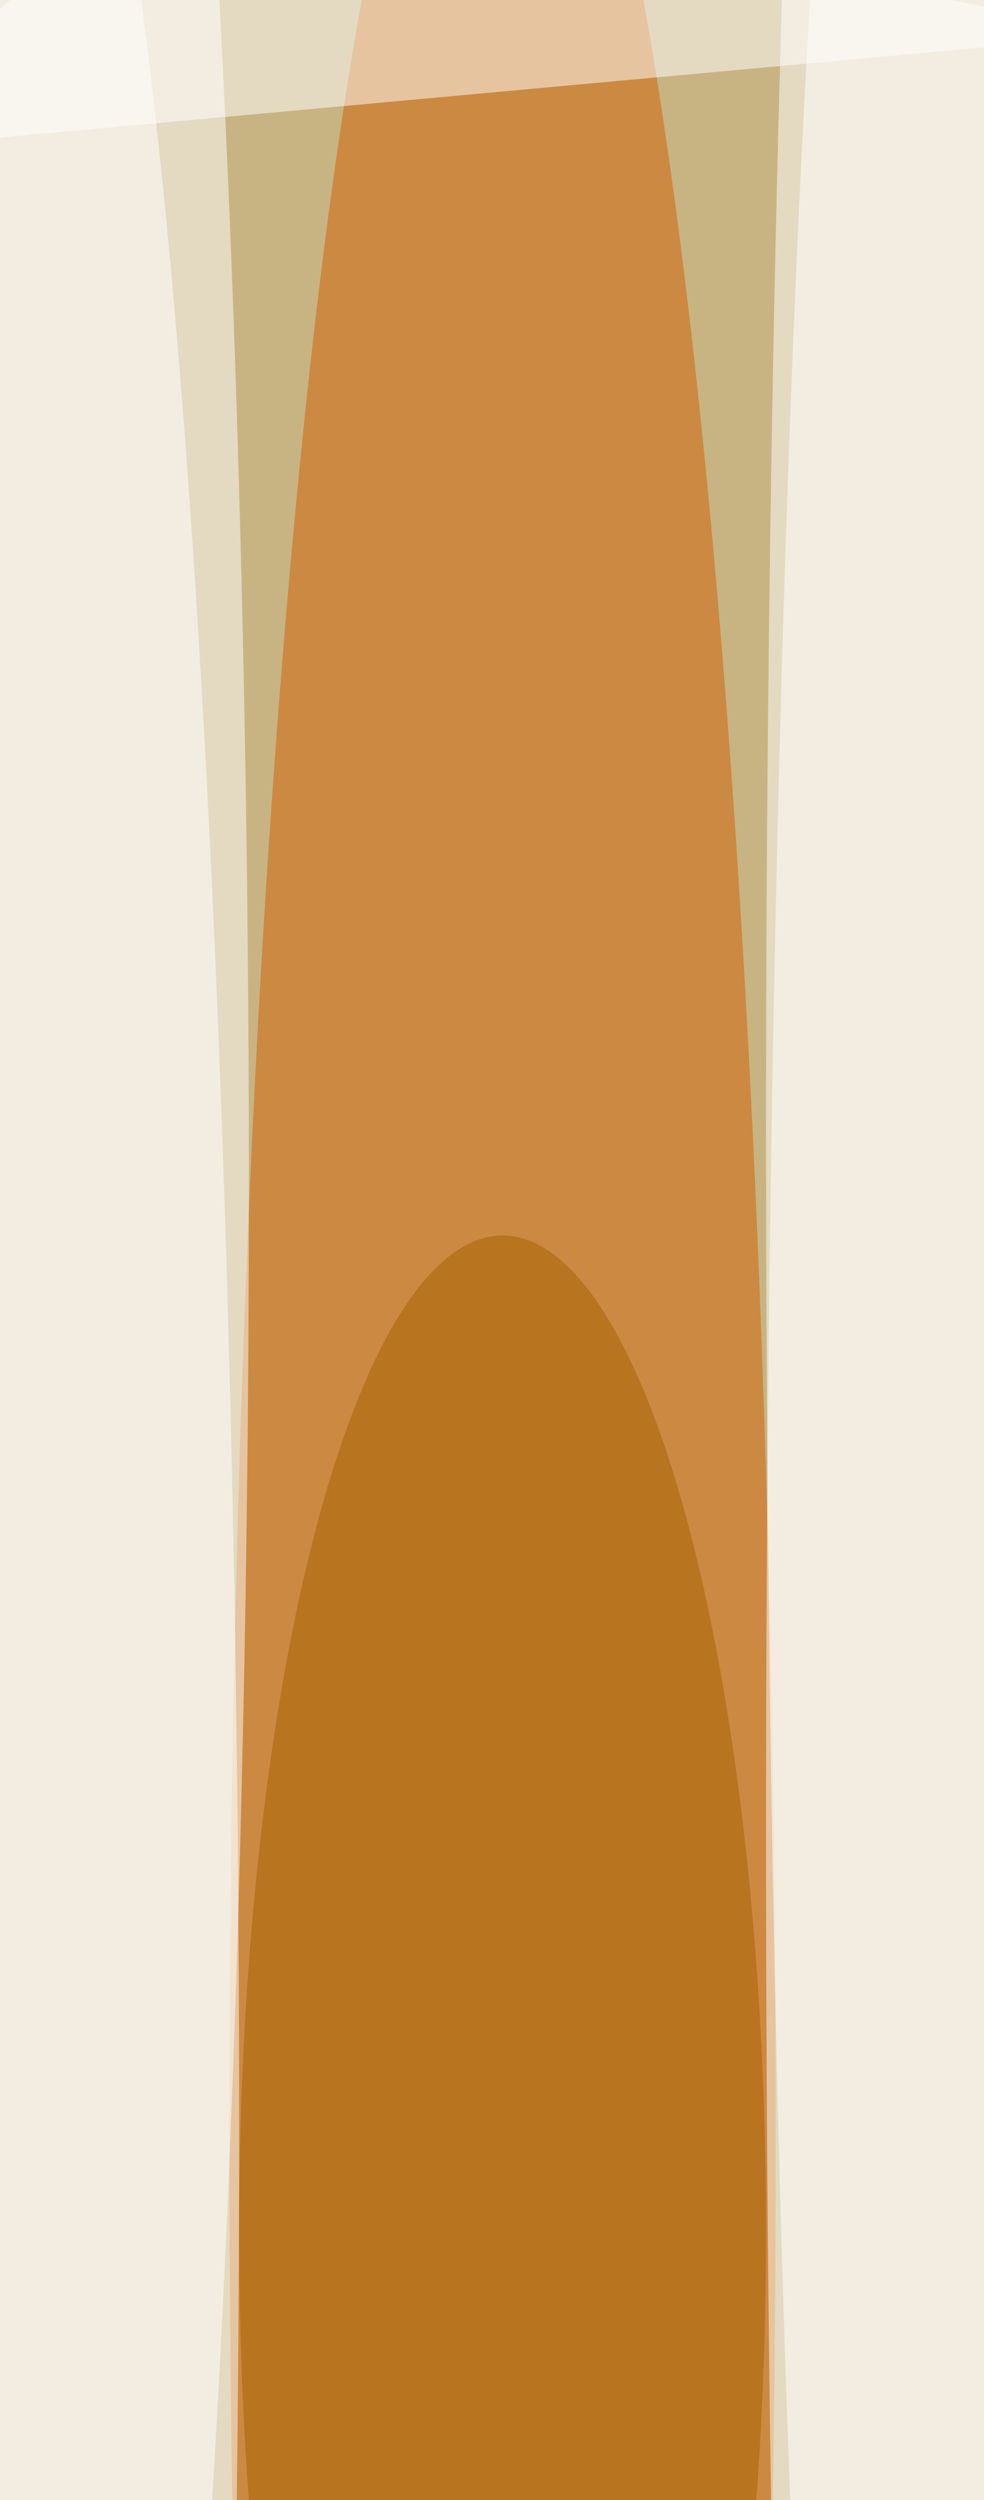 <svg xmlns="http://www.w3.org/2000/svg" width="299" height="759"><rect width="100%" height="100%" fill="#333333" stroke="none"/><g filter="blur(12px)"><rect width="200%" height="200%" x="-50%" y="-50%" fill="#916907"/><rect width="100%" height="100%" fill="#916907"/><g fill-opacity=".5" transform="translate(1.5 1.5)scale(2.965)"><circle cx="47" cy="132" r="147" fill="#fff"/><ellipse cx="51" cy="218" fill="#d05f00" rx="28" ry="255"/><ellipse cy="121" fill="#fff" rx="25" ry="255"/><ellipse cx="93" cy="115" fill="#fff" rx="15" ry="255"/><path fill="#fff" d="m17-16 98 19-131 12z"/><ellipse cx="3" cy="217" fill="#fff" rx="21" ry="255"/><ellipse cx="51" cy="228" fill="#a76000" rx="27" ry="102"/><ellipse cx="92" cy="187" fill="#fff" rx="14" ry="255"/></g></g></svg>